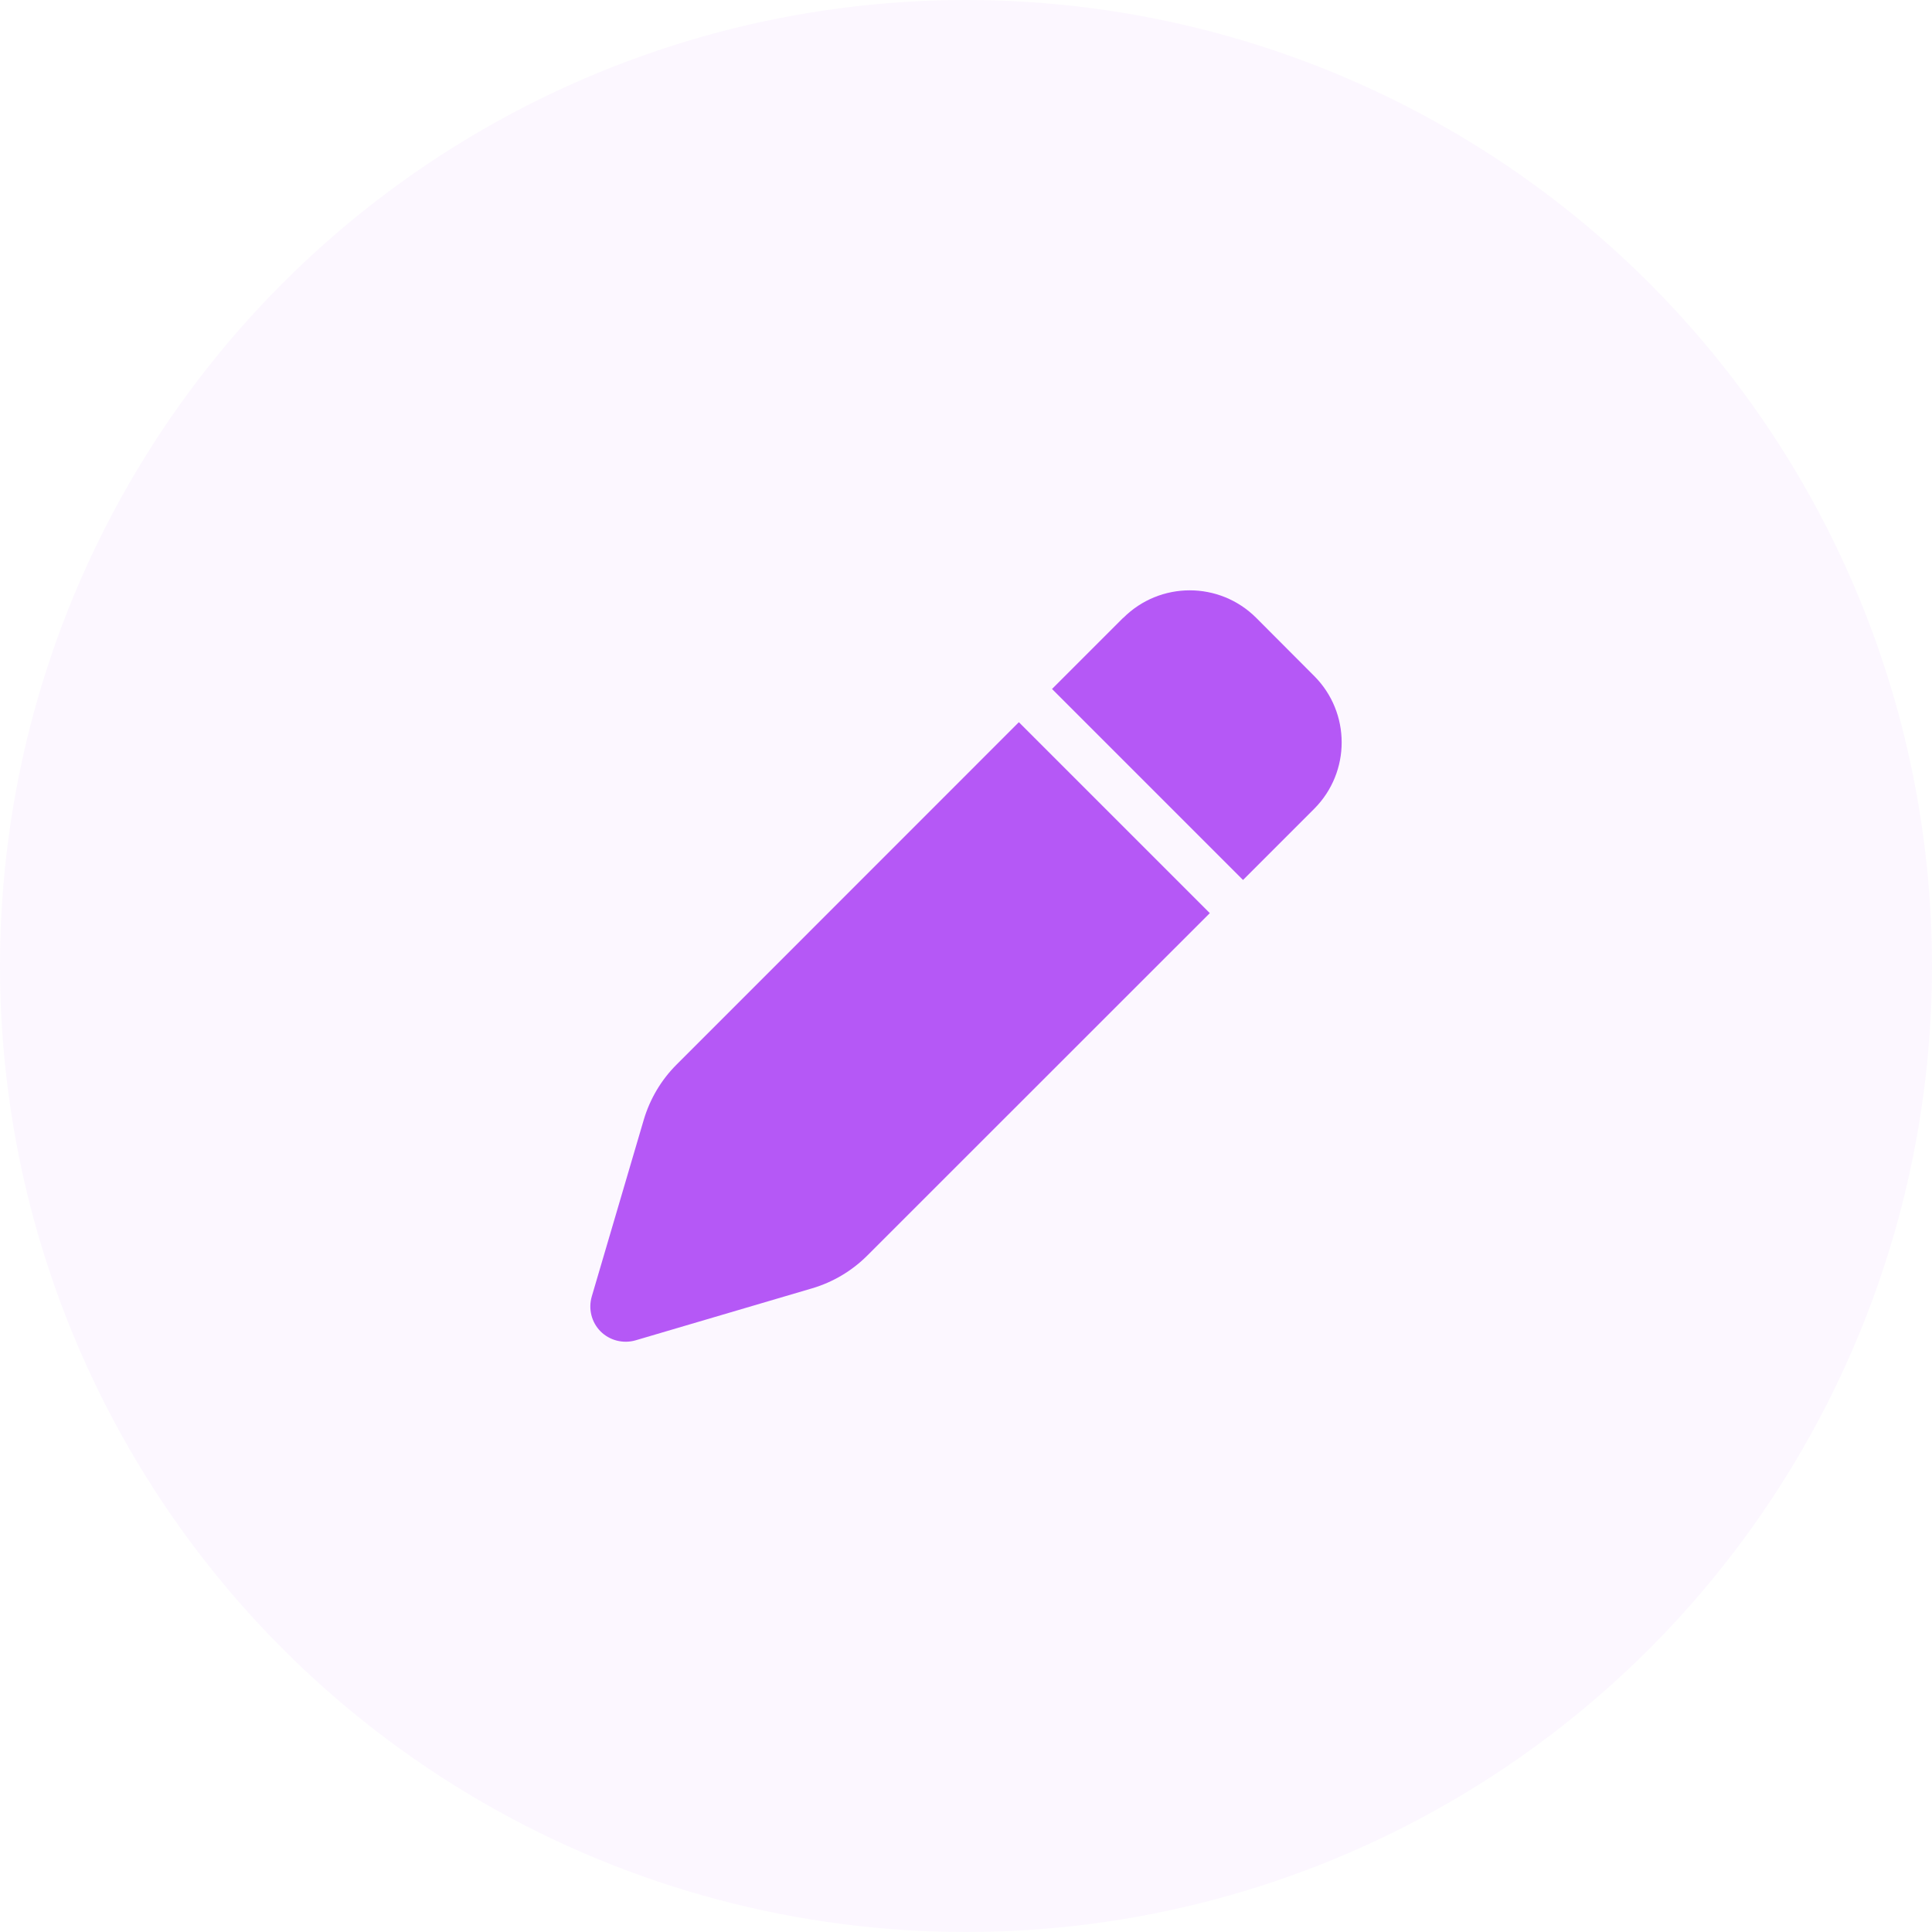 <svg width="36" height="36" viewBox="0 0 36 36" fill="none" xmlns="http://www.w3.org/2000/svg">
<circle cx="18" cy="18" r="18" fill="#B558F6" fill-opacity="0.05"/>
<path d="M20.928 11.513L19.603 12.838L23.162 16.397L24.487 15.072C25.171 14.387 25.171 13.279 24.487 12.595L23.408 11.513C22.724 10.829 21.615 10.829 20.931 11.513H20.928ZM18.985 13.457L12.604 19.84C12.319 20.125 12.111 20.478 11.996 20.864L11.027 24.157C10.959 24.39 11.022 24.639 11.191 24.809C11.361 24.978 11.61 25.041 11.84 24.976L15.133 24.006C15.519 23.892 15.872 23.683 16.157 23.399L22.543 17.015L18.985 13.457Z" fill="#B558F6"/>
</svg>
